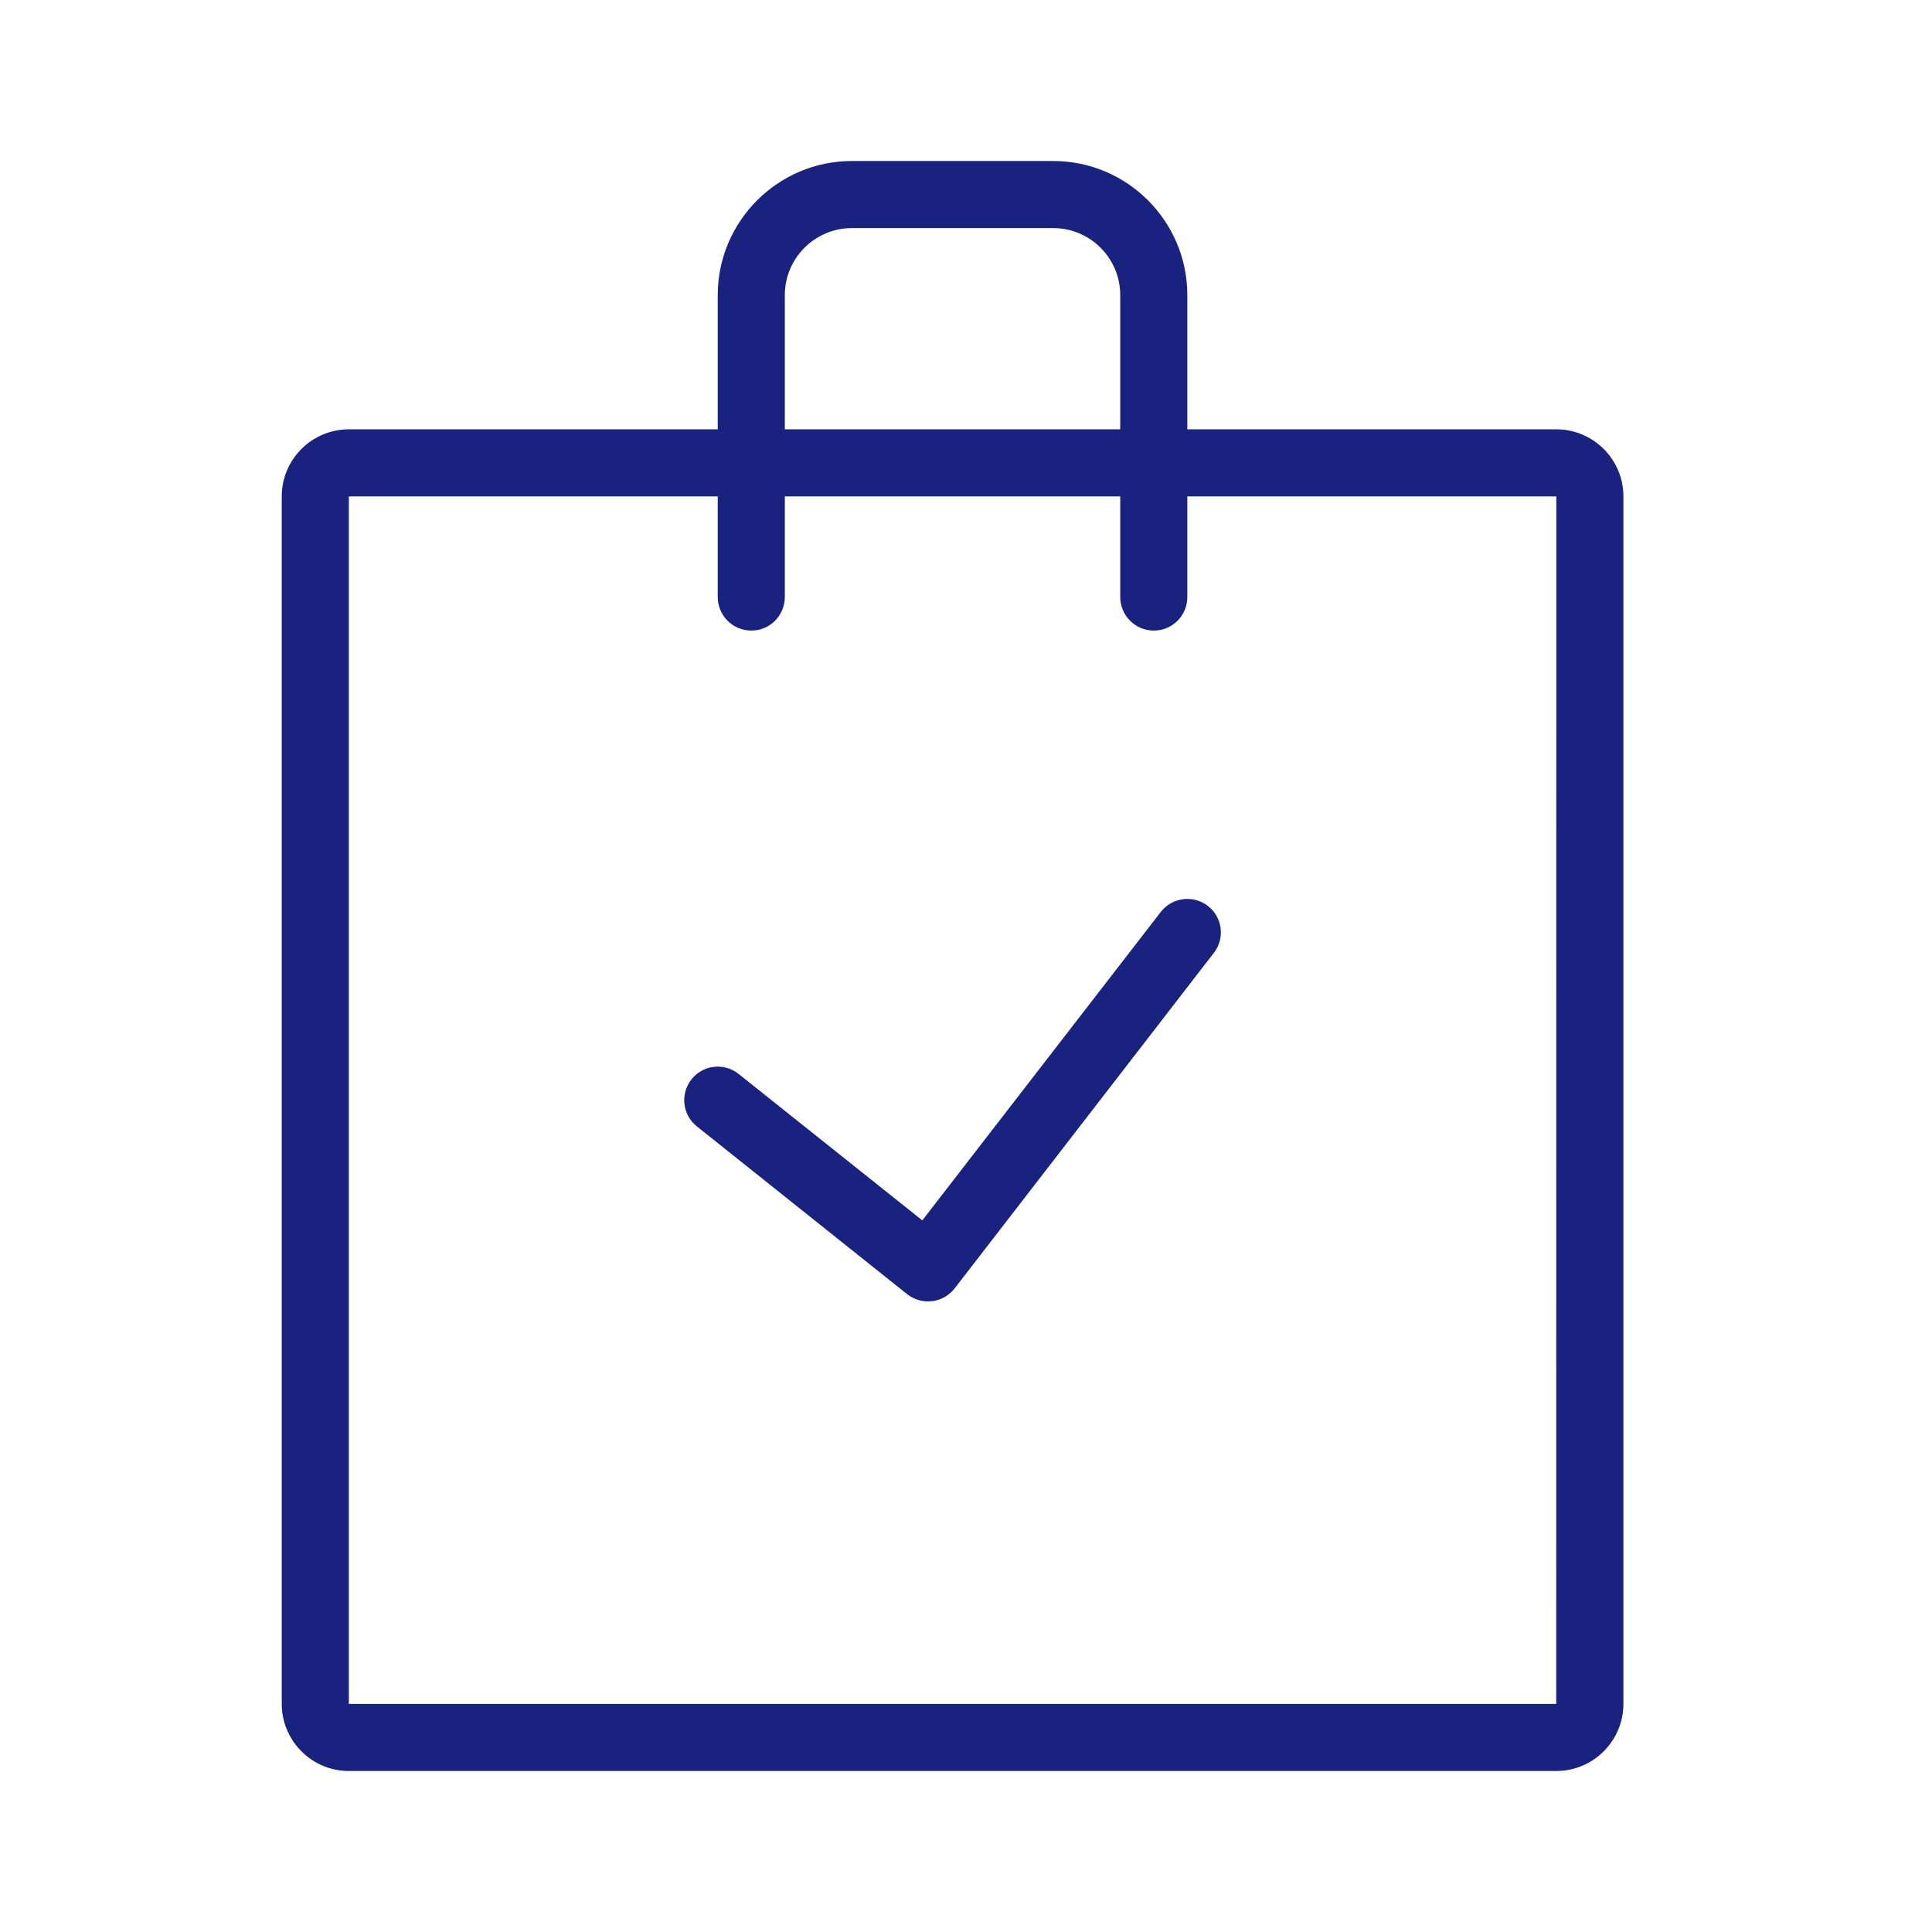 <svg width="18" height="18" viewBox="0 0 18 18" fill="none" xmlns="http://www.w3.org/2000/svg">
<path fill-rule="evenodd" clip-rule="evenodd" d="M14.5 16.5H3.25C2.905 16.5 2.625 16.219 2.625 15.875V4.625C2.625 4.28 2.905 4 3.25 4H6.687V2.75C6.687 2.061 7.248 1.5 7.937 1.5H9.812C10.502 1.5 11.062 2.061 11.062 2.75V4H14.5C14.844 4 15.125 4.28 15.125 4.625V15.875C15.125 16.219 14.844 16.5 14.5 16.5ZM10.437 2.75C10.437 2.405 10.157 2.125 9.812 2.125H7.937C7.593 2.125 7.312 2.405 7.312 2.75V4H10.437V2.75ZM11.062 4.625V5.562C11.062 5.735 10.923 5.875 10.75 5.875C10.577 5.875 10.437 5.735 10.437 5.562V4.625H7.312V5.562C7.312 5.735 7.173 5.875 7 5.875C6.827 5.875 6.687 5.735 6.687 5.562V4.625H3.25V15.875H14.499L14.5 4.625H11.062ZM8.894 12.004C8.842 12.07 8.767 12.113 8.684 12.123L8.646 12.125C8.576 12.125 8.507 12.101 8.451 12.057L6.492 10.494C6.357 10.387 6.336 10.19 6.443 10.055C6.551 9.92 6.747 9.898 6.882 10.006L8.593 11.37L10.815 8.496C10.921 8.36 11.117 8.335 11.253 8.44C11.39 8.545 11.415 8.742 11.309 8.878L8.894 12.004Z" fill="#1A227F"/>
</svg>
